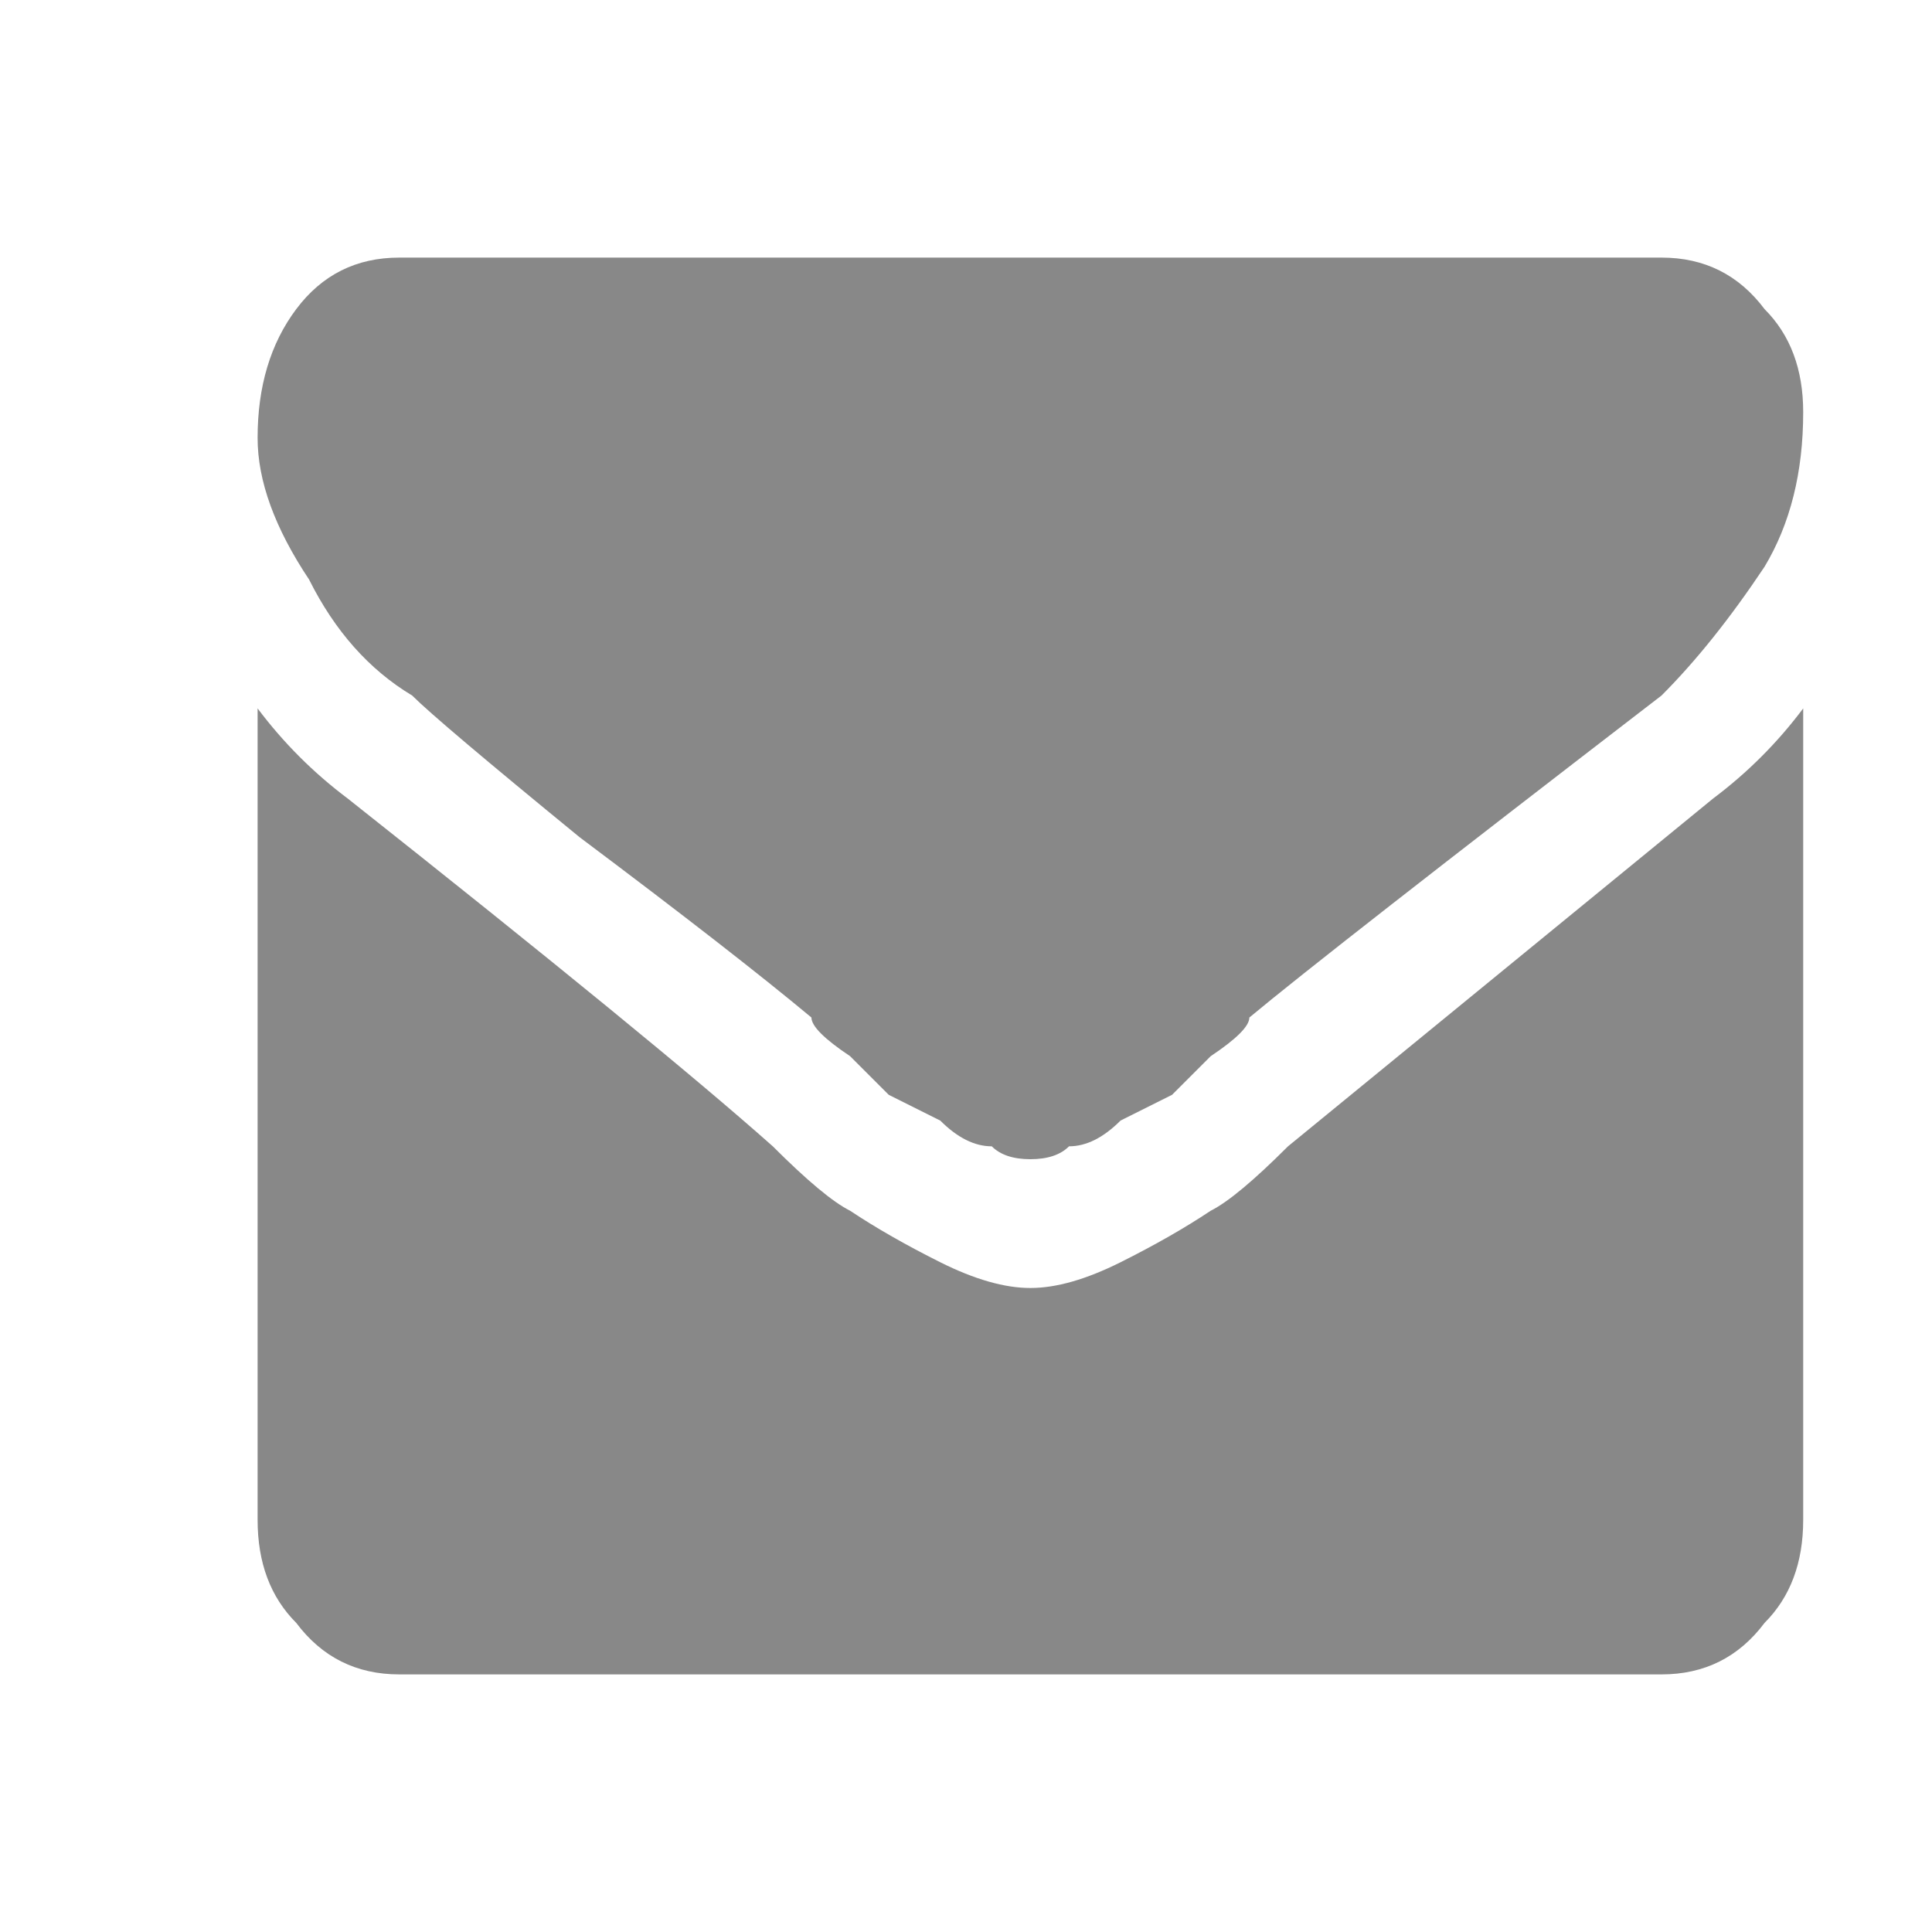 <svg version="1.2" xmlns="http://www.w3.org/2000/svg" viewBox="0 0 15 15" width="15" height="15">
	<title>Forma 1</title>
	<style>
		.s0 { fill: #888888 } 
	</style>
	<path id="Forma 1" class="s0" d="m2.4 4.5q-0.4-0.6-0.4-1.1 0-0.6 0.3-1 0.3-0.4 0.8-0.4h9.8q0.5 0 0.8 0.4 0.3 0.3 0.3 0.8 0 0.7-0.3 1.2-0.4 0.6-0.8 1-2.6 2-3.2 2.5 0 0.1-0.3 0.3-0.2 0.2-0.3 0.3-0.2 0.1-0.4 0.2-0.2 0.2-0.4 0.2-0.1 0.1-0.3 0.1-0.2 0-0.3-0.1-0.2 0-0.4-0.2-0.2-0.1-0.4-0.2-0.1-0.1-0.3-0.3-0.3-0.2-0.3-0.3-0.6-0.5-1.8-1.4-1.1-0.9-1.3-1.1-0.5-0.3-0.8-0.9zm11.6 1v6.3q0 0.5-0.3 0.8-0.3 0.4-0.8 0.4h-9.8q-0.5 0-0.8-0.4-0.3-0.3-0.3-0.8v-6.3q0.3 0.4 0.7 0.7 2.4 1.9 3.3 2.7 0.4 0.4 0.6 0.5 0.3 0.2 0.7 0.4 0.4 0.2 0.7 0.2 0.3 0 0.7-0.2 0.4-0.2 0.7-0.4 0.2-0.1 0.6-0.5 1.1-0.9 3.3-2.7 0.4-0.3 0.7-0.7z"/>
</svg>